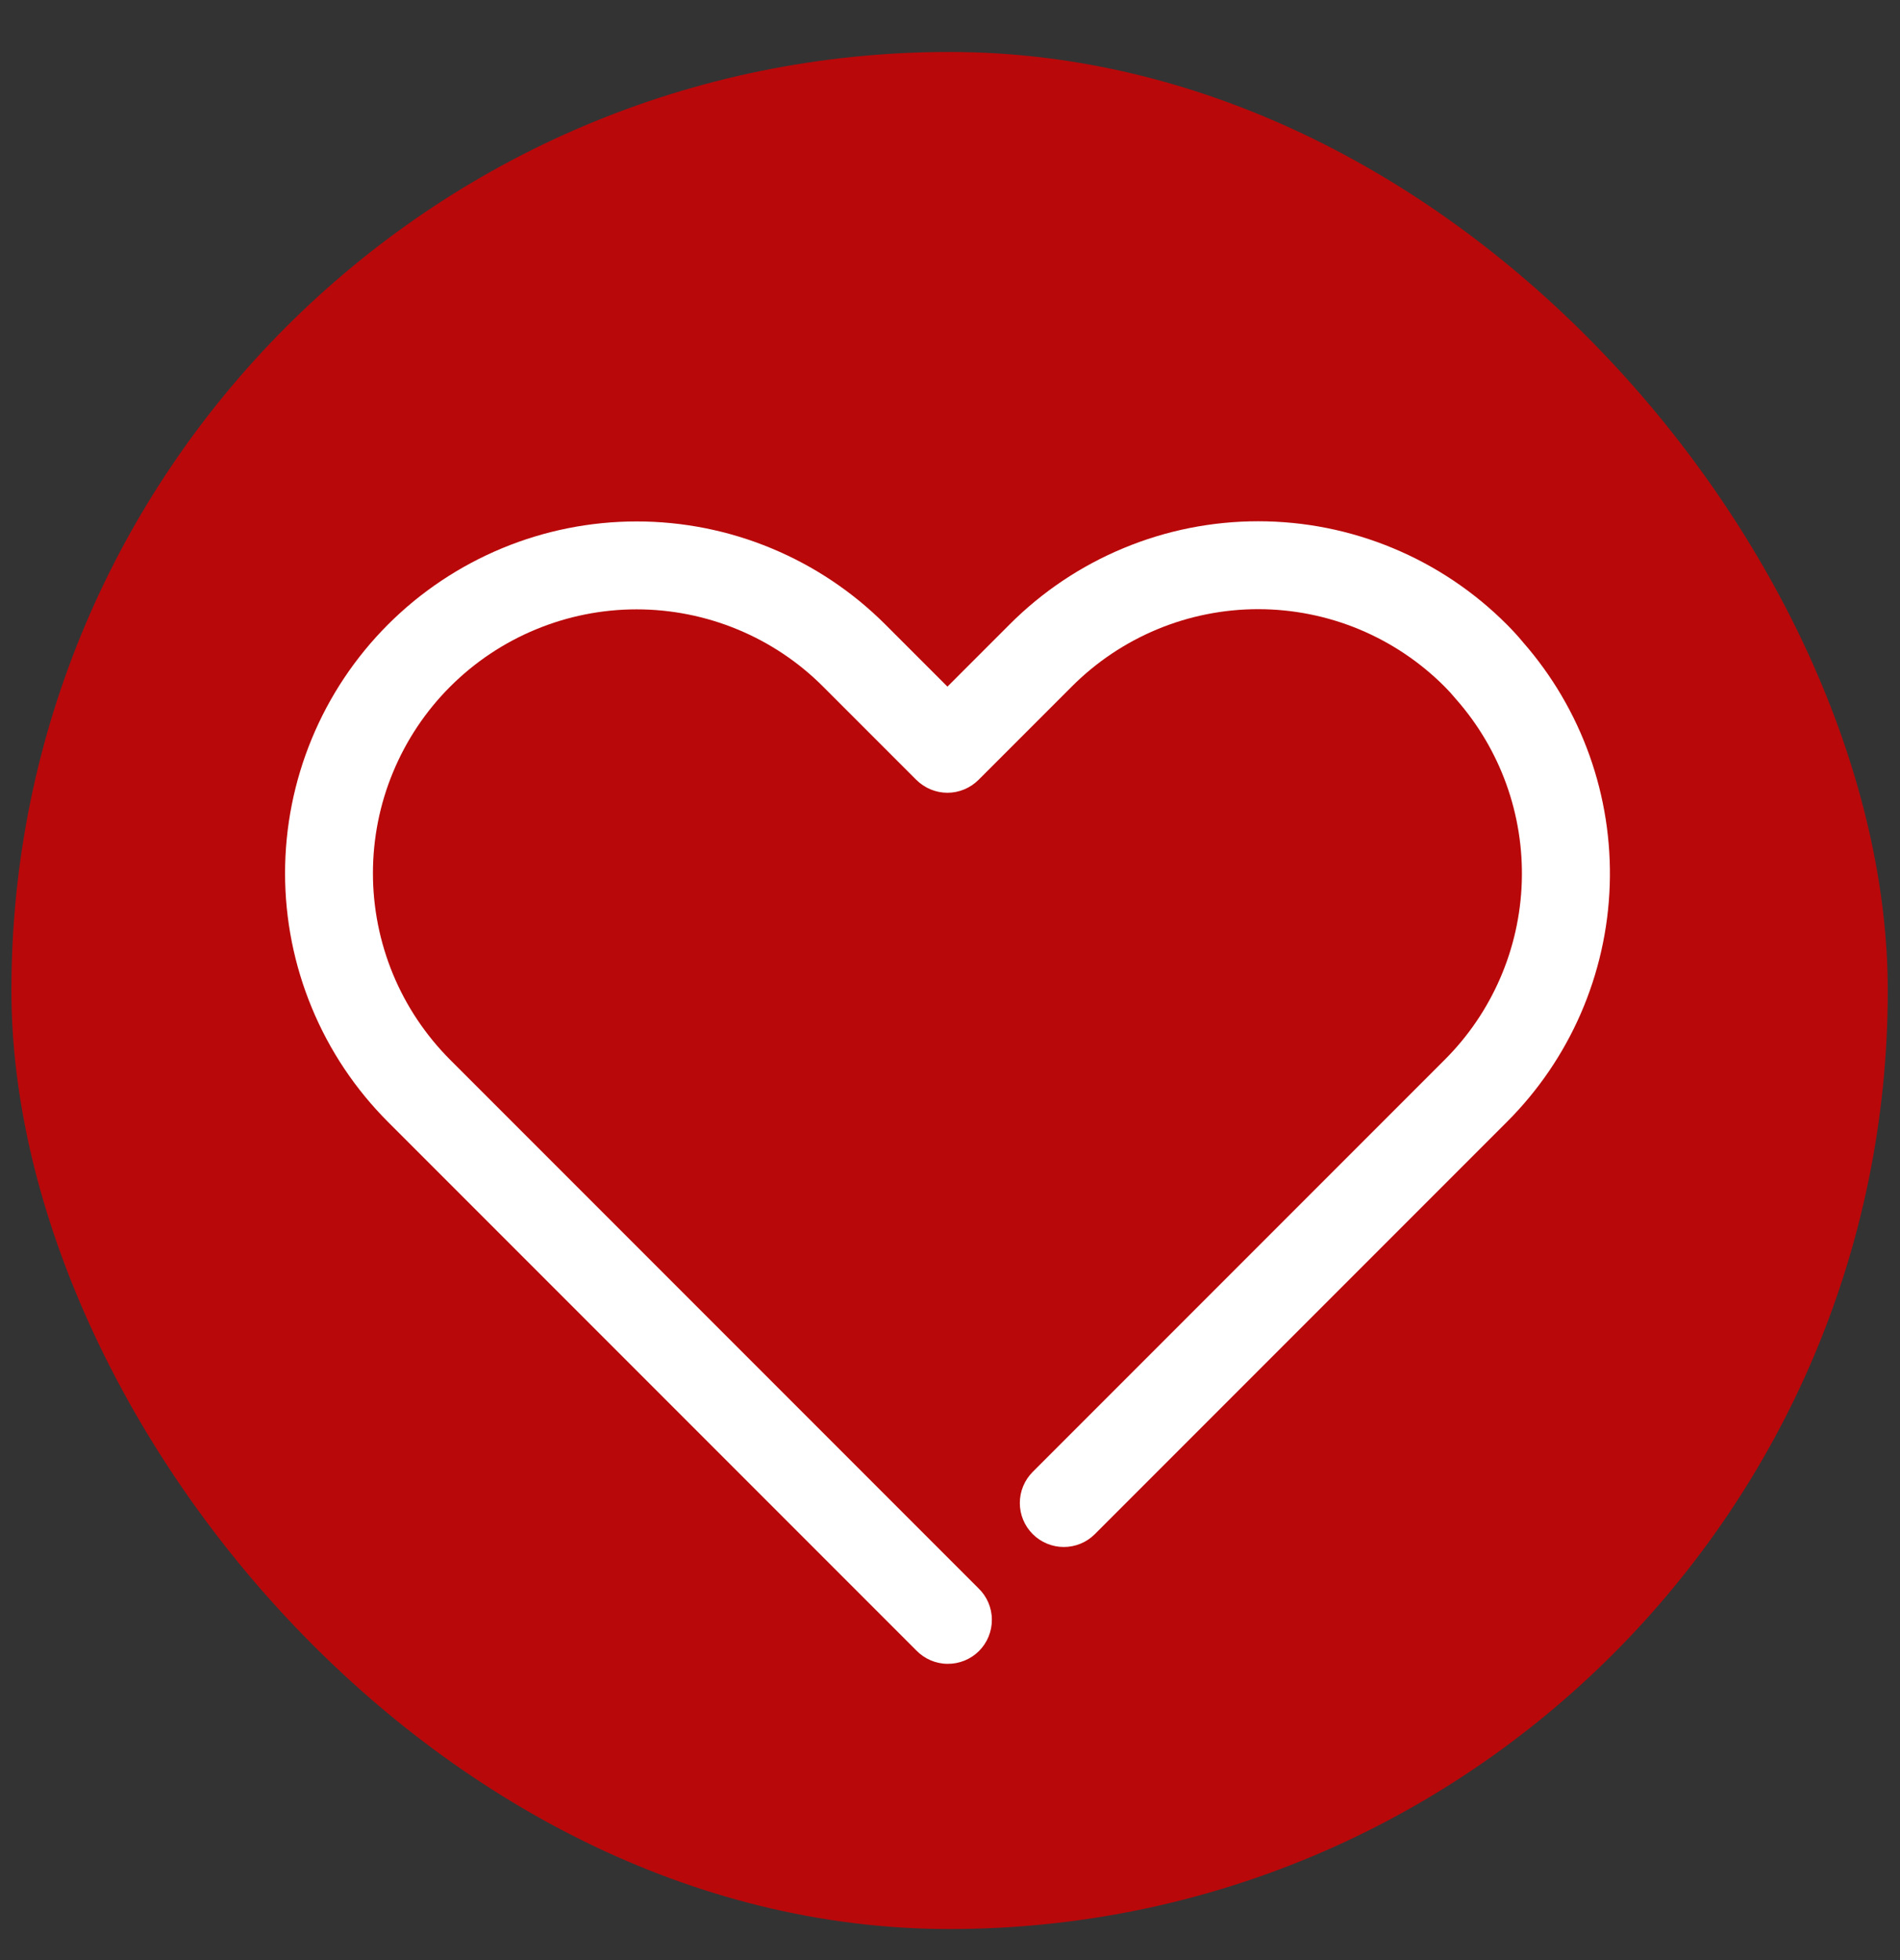 <svg width="32" height="33" viewBox="0 0 32 33" fill="none" xmlns="http://www.w3.org/2000/svg">
<rect x="0" y="0" width="32" height="33" fill="#333333" stroke="none"/>
<rect x="0.192" y="0.875" width="31.602" height="31.602" rx="15.801" fill="#B9080A"/>
<path d="M25.378 18.89L18.44 25.828C18.302 25.967 18.113 26.045 17.917 26.045C17.721 26.045 17.532 25.967 17.393 25.828C17.254 25.689 17.176 25.501 17.176 25.305C17.176 25.108 17.254 24.92 17.393 24.781L24.331 17.843C25.13 17.046 25.594 15.974 25.63 14.846C25.666 13.718 25.27 12.619 24.524 11.773C24.453 11.687 24.395 11.624 24.331 11.56C23.919 11.147 23.43 10.819 22.891 10.595C22.352 10.371 21.774 10.256 21.19 10.256C20.607 10.256 20.029 10.371 19.49 10.595C18.951 10.819 18.462 11.147 18.05 11.56L16.48 13.13C16.341 13.268 16.153 13.347 15.957 13.347C15.761 13.347 15.572 13.268 15.433 13.13L13.863 11.56C13.451 11.147 12.961 10.82 12.422 10.597C11.883 10.374 11.305 10.259 10.722 10.259C10.139 10.259 9.561 10.374 9.022 10.598C8.483 10.821 7.994 11.148 7.581 11.561C7.169 11.973 6.842 12.463 6.619 13.002C6.395 13.541 6.281 14.118 6.281 14.702C6.281 15.285 6.396 15.863 6.619 16.402C6.842 16.941 7.17 17.43 7.582 17.843L16.48 26.741C16.551 26.809 16.607 26.891 16.646 26.981C16.684 27.071 16.705 27.168 16.705 27.267C16.706 27.365 16.687 27.462 16.65 27.553C16.613 27.644 16.558 27.726 16.489 27.796C16.419 27.865 16.337 27.92 16.246 27.957C16.155 27.994 16.058 28.013 15.96 28.012C15.861 28.012 15.764 27.991 15.674 27.953C15.584 27.914 15.502 27.858 15.434 27.788L6.535 18.889C5.986 18.34 5.549 17.687 5.252 16.968C4.954 16.25 4.801 15.479 4.801 14.702C4.801 13.924 4.954 13.154 5.252 12.435C5.549 11.717 5.985 11.064 6.535 10.514C7.085 9.964 7.738 9.528 8.457 9.23C9.175 8.932 9.945 8.779 10.723 8.779C11.501 8.779 12.271 8.932 12.989 9.23C13.708 9.528 14.361 9.964 14.911 10.514L15.957 11.56L17.003 10.514C17.552 9.963 18.205 9.526 18.924 9.228C19.642 8.929 20.413 8.776 21.191 8.776C21.969 8.776 22.739 8.929 23.458 9.228C24.176 9.526 24.829 9.963 25.378 10.514C25.478 10.614 25.569 10.713 25.651 10.813C26.64 11.942 27.162 13.405 27.111 14.905C27.061 16.405 26.441 17.83 25.378 18.89Z" fill="white"/>
</svg>
